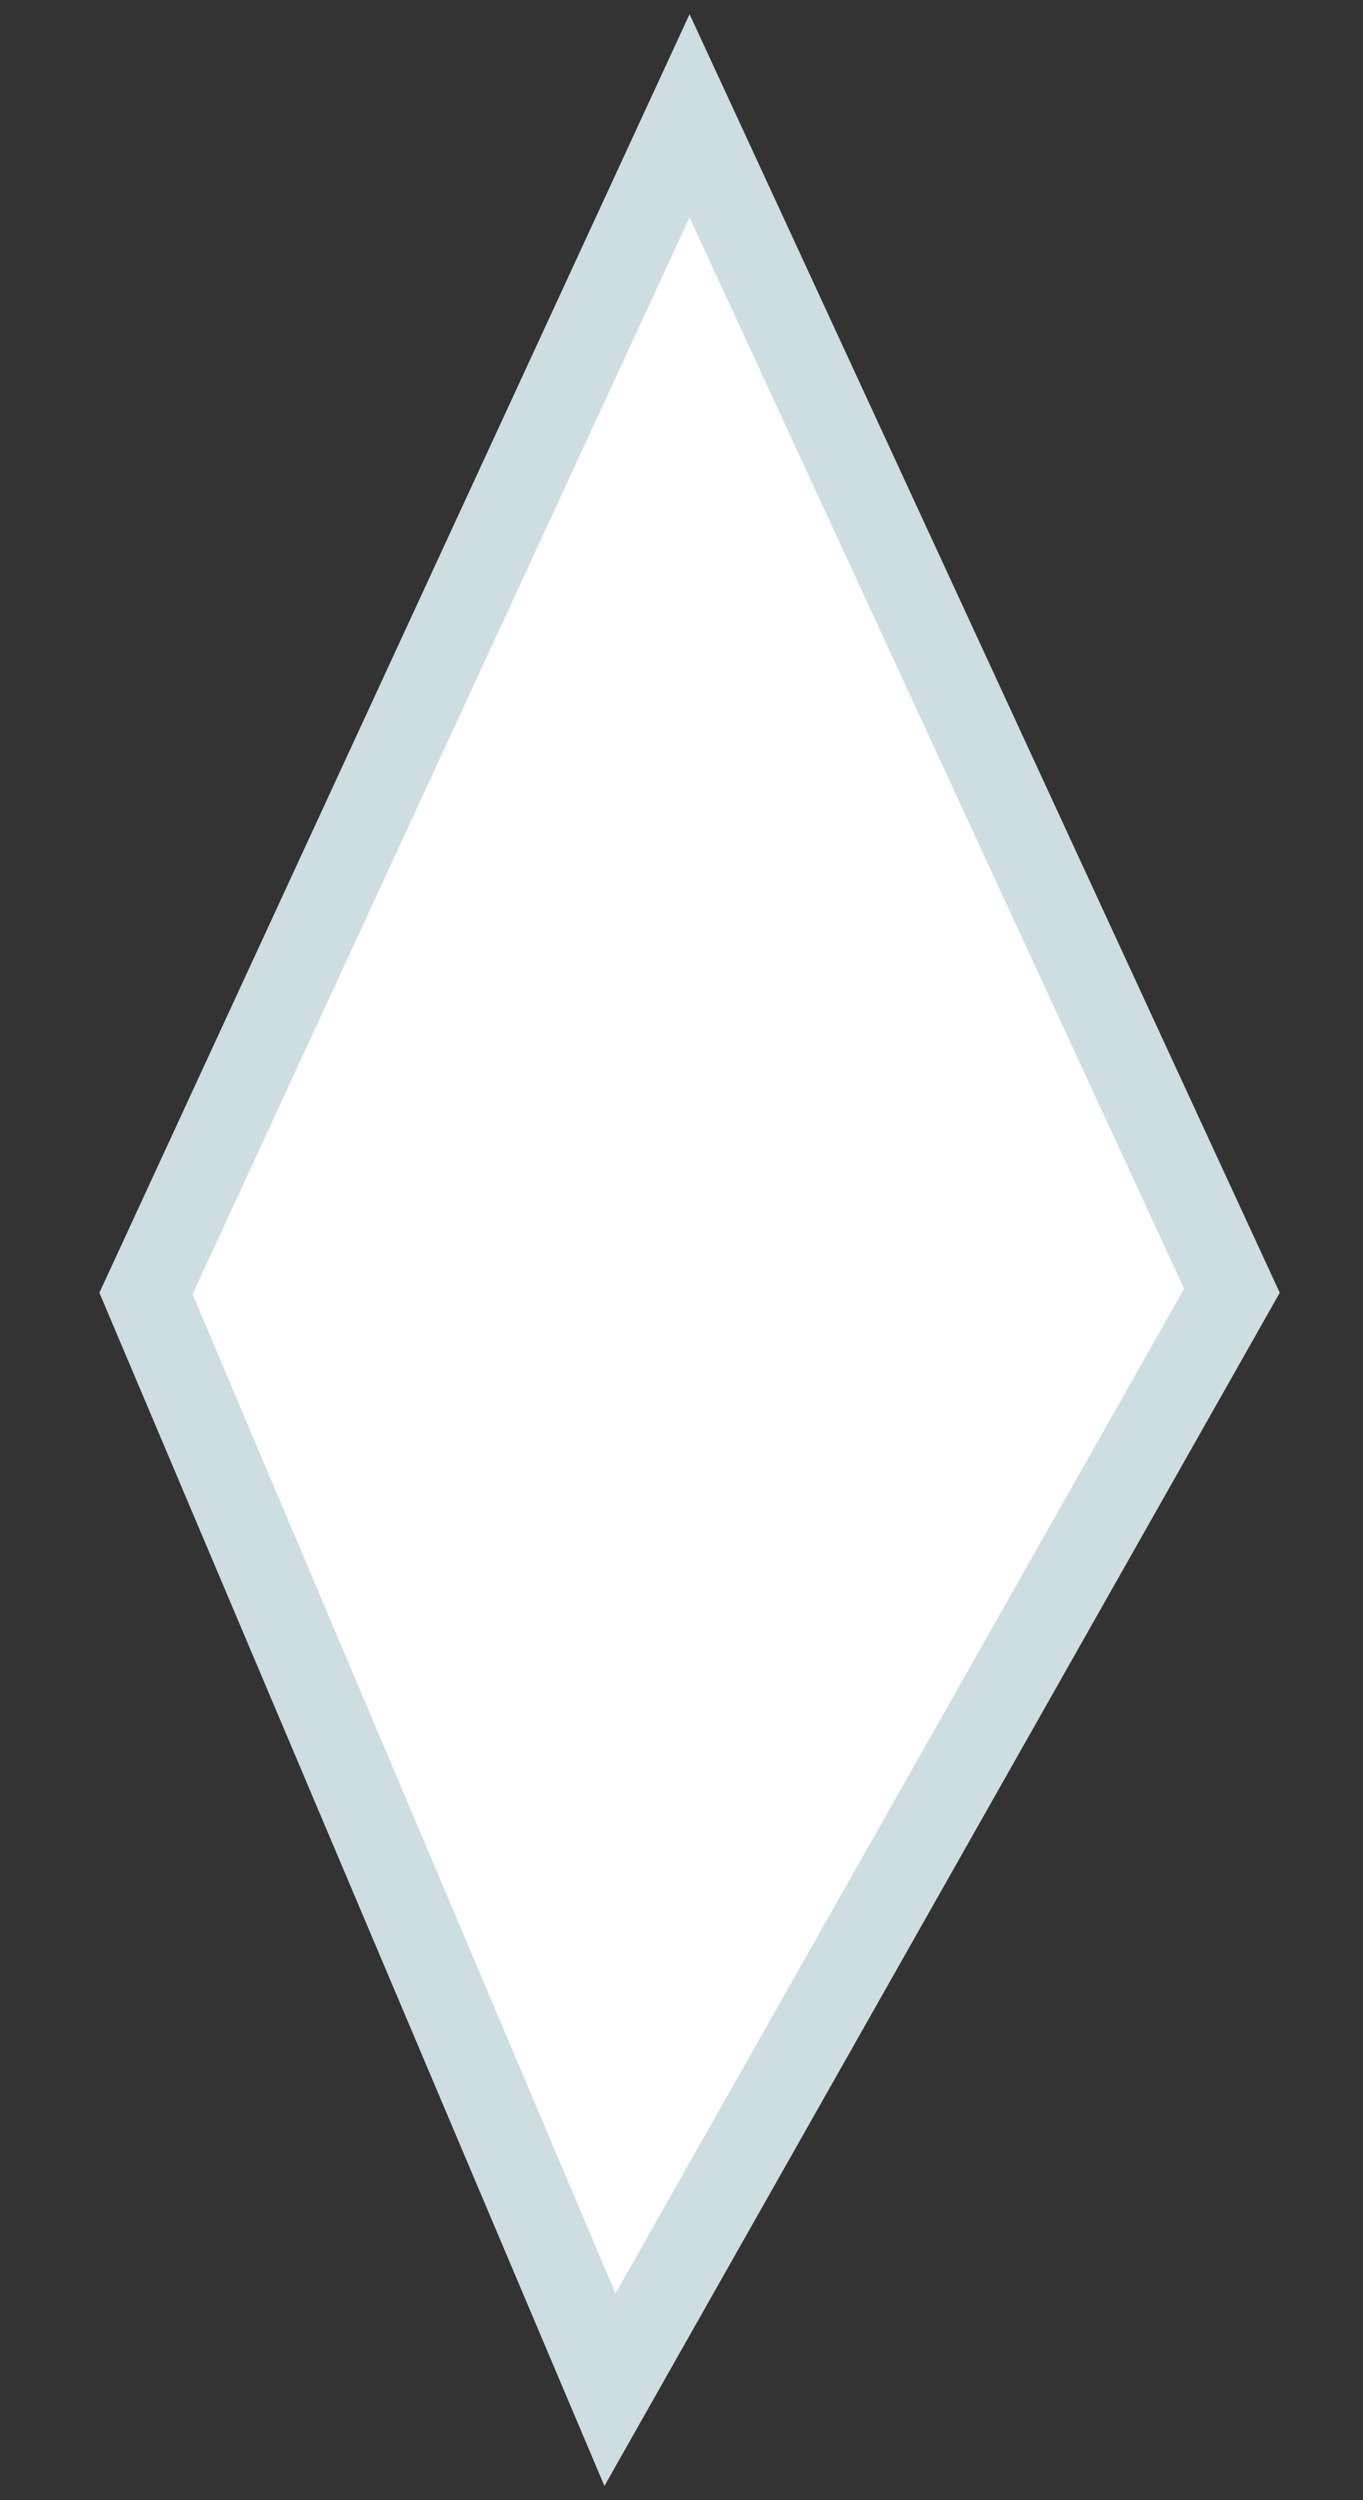 <svg width="12" height="22" viewBox="0 0 12 22" fill="none" xmlns="http://www.w3.org/2000/svg">
<rect x="0" y="0" width="12" height="22" fill="#333333" stroke="none"/>
<path d="M1.285 11.382L6.071 1.019L10.846 11.358L5.37 21.028L1.285 11.382Z" fill="white" stroke="#CEDDE1" stroke-width="0.75"/>
</svg>
